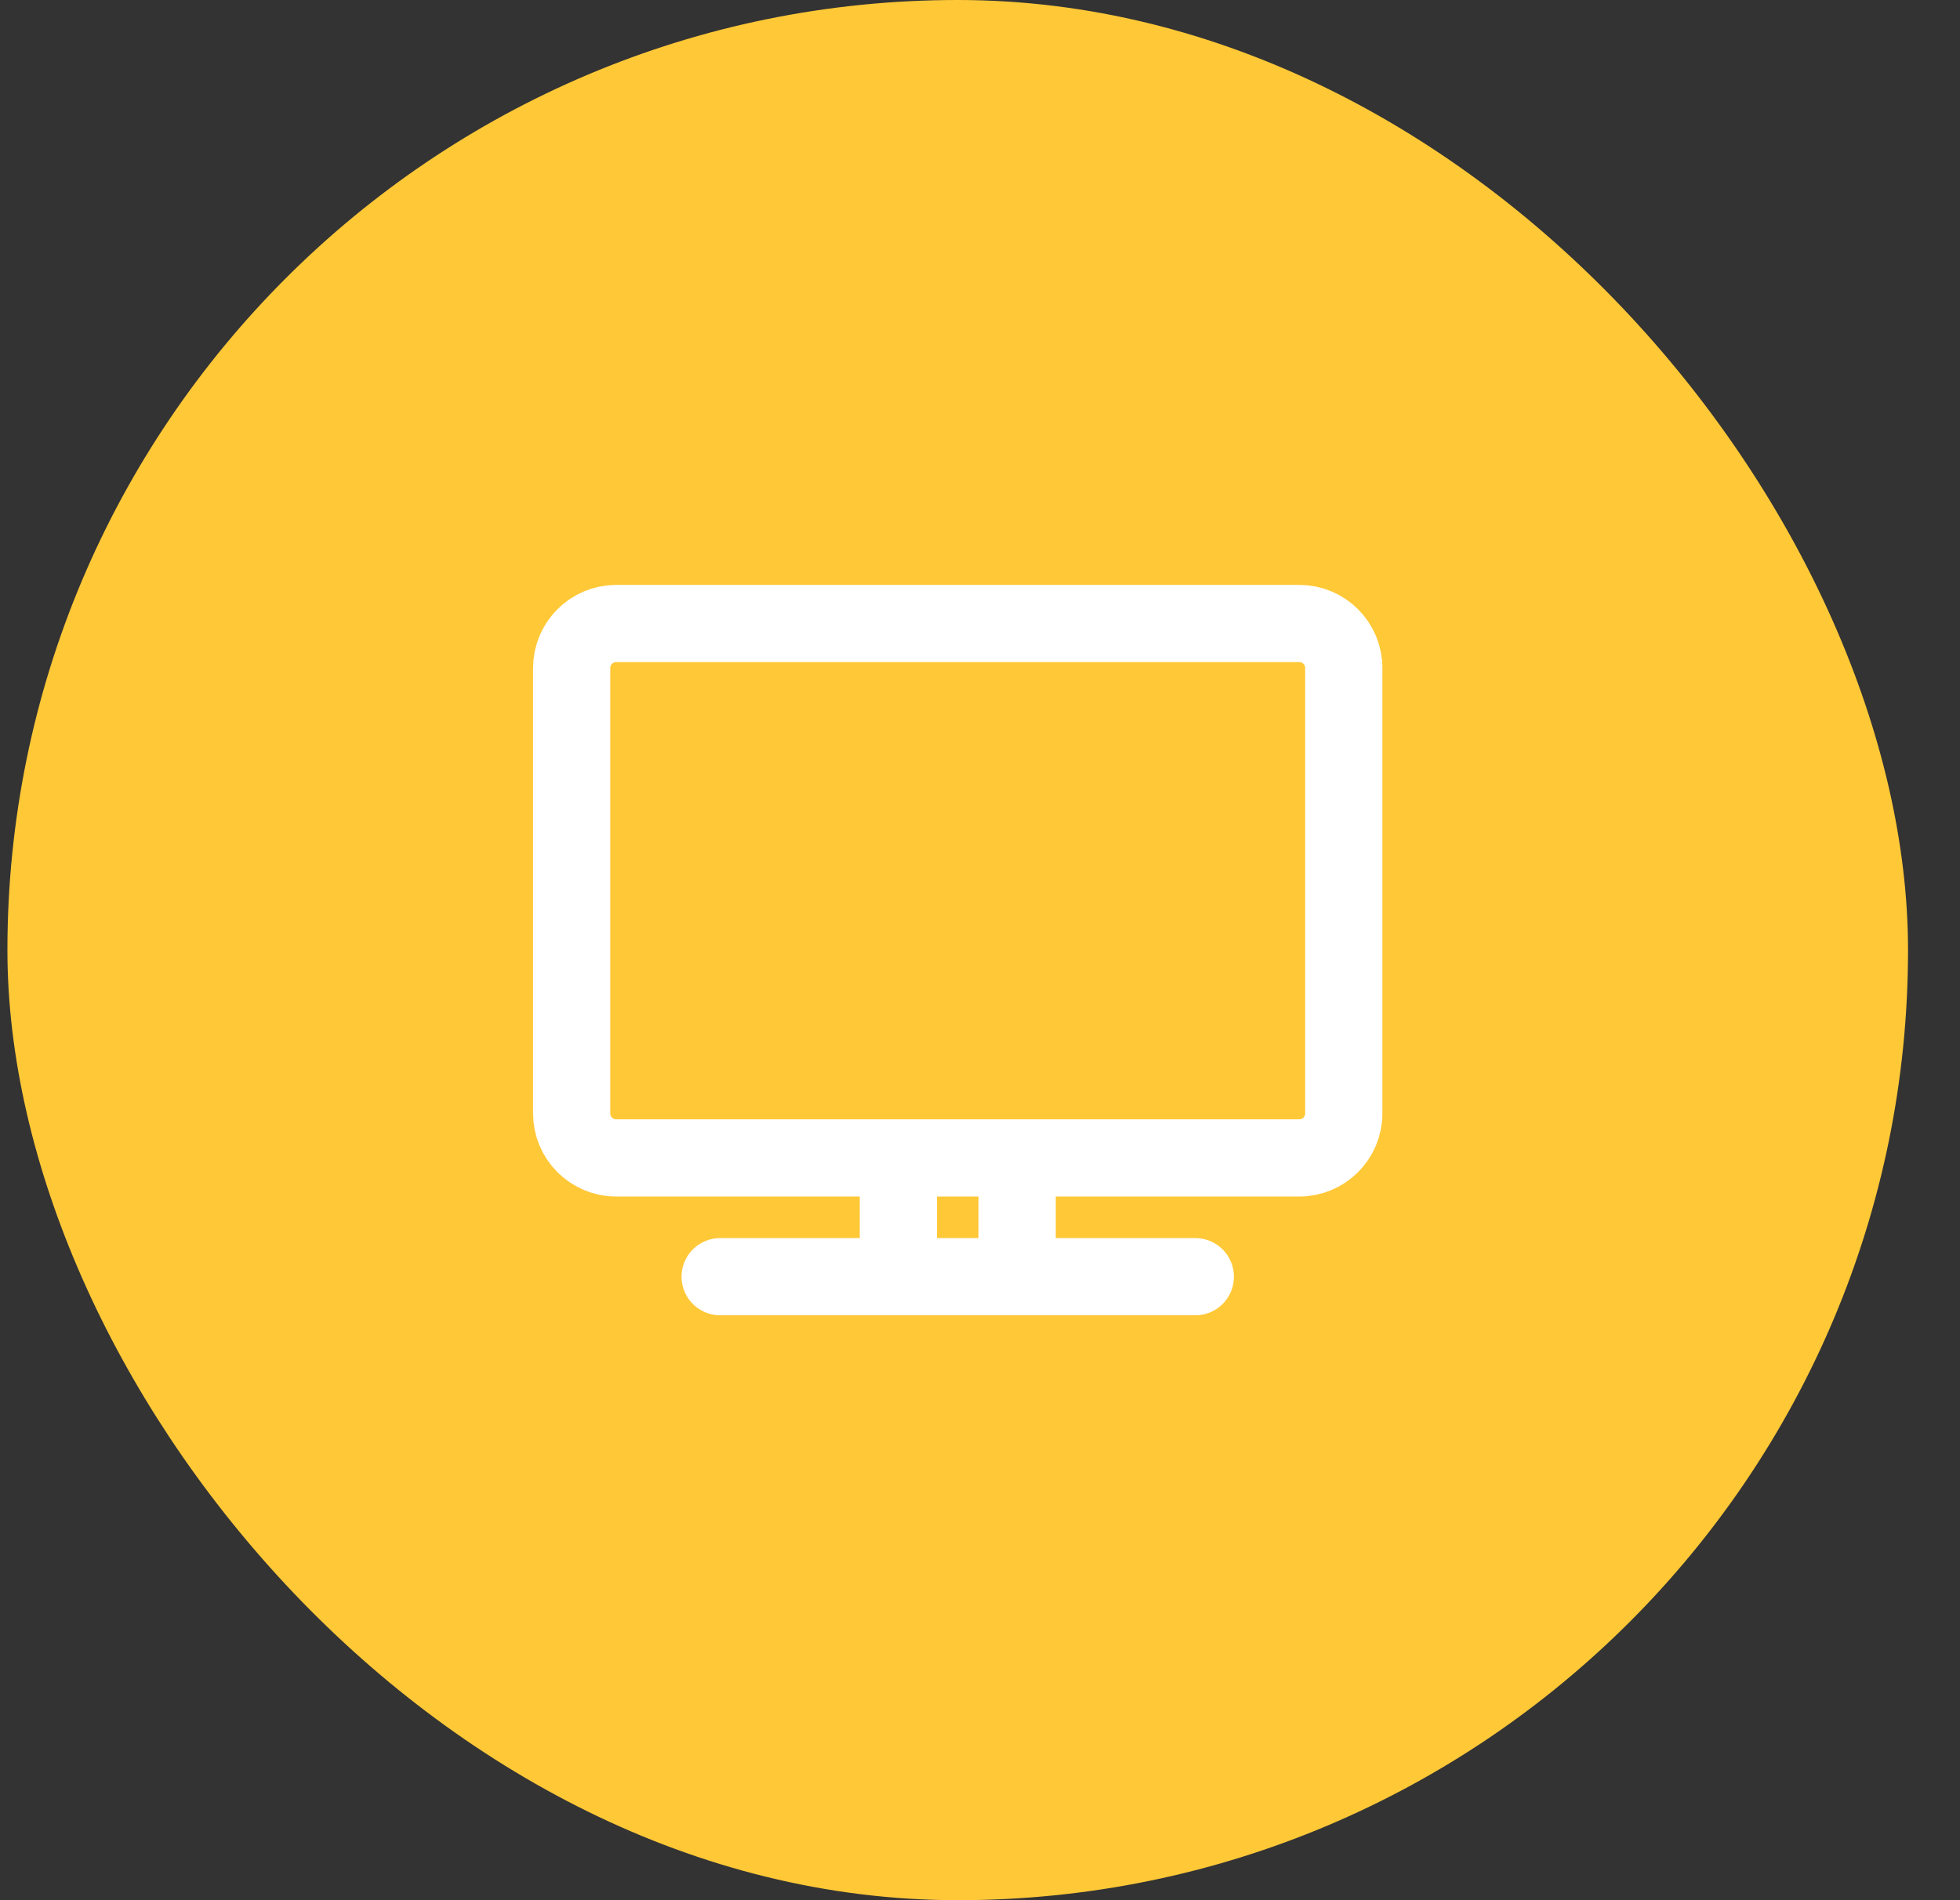 <svg width="33" height="32" viewBox="0 0 33 32" fill="none" xmlns="http://www.w3.org/2000/svg">
<rect x="0" y="0" width="33" height="32" fill="#333333" stroke="none"/>
<rect x="0.125" width="32" height="32" rx="16" fill="#FFC837"/>
<g clip-path="url(#clip0_1763_15821)">
<path d="M12.125 21.5H20.125M15.125 19.5V21.5M17.125 19.5V21.5M10.375 19.5H21.875C22.289 19.5 22.625 19.164 22.625 18.75V11.25C22.625 10.836 22.289 10.5 21.875 10.5H10.375C9.961 10.5 9.625 10.836 9.625 11.25V18.75C9.625 19.164 9.961 19.5 10.375 19.5Z" stroke="white" stroke-width="1.3" stroke-linecap="round" stroke-linejoin="round"/>
</g>
<defs>
<clipPath id="clip0_1763_15821">
<rect width="16" height="16" fill="white" transform="translate(8.125 8)"/>
</clipPath>
</defs>
</svg>
